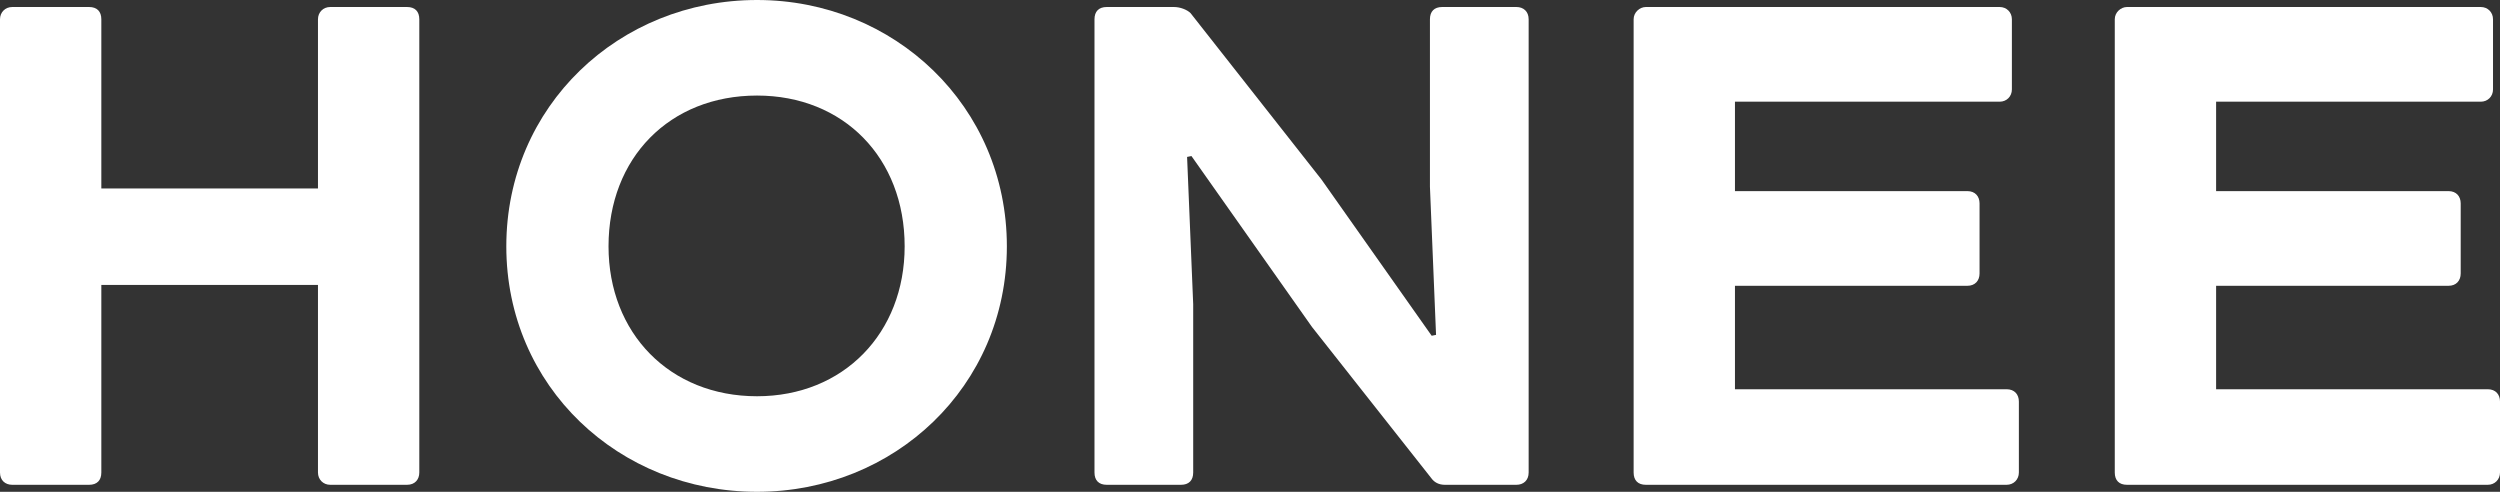 <svg width="122" height="24" viewBox="0 0 122 24" fill="none" xmlns="http://www.w3.org/2000/svg">
<rect x="0" y="0" width="122" height="24" fill="#333333" stroke="none"/>
<path d="M0.597 0.342C0.256 0.342 0 0.599 0 0.941V23.059C0 23.444 0.256 23.658 0.597 23.658H4.348C4.732 23.658 4.945 23.444 4.945 23.059V13.904H15.517V23.059C15.517 23.401 15.773 23.658 16.114 23.658H19.865C20.249 23.658 20.462 23.401 20.462 23.059V0.941C20.462 0.556 20.249 0.342 19.865 0.342H16.114C15.773 0.342 15.517 0.599 15.517 0.941V9.198H4.945V0.941C4.945 0.556 4.732 0.342 4.348 0.342H0.597Z" fill="white"/>
<path d="M36.943 4.663C41.163 4.663 44.147 7.701 44.147 12.021C44.147 16.257 41.163 19.337 36.943 19.337C32.68 19.337 29.696 16.257 29.696 12.021C29.696 7.701 32.68 4.663 36.943 4.663ZM24.708 12.021C24.708 18.866 30.207 24 36.943 24C43.636 24 49.135 18.866 49.135 12.021C49.135 5.176 43.636 0 36.943 0C30.207 0 24.708 5.176 24.708 12.021Z" fill="white"/>
<path d="M74.001 23.658C74.342 23.658 74.598 23.444 74.598 23.059V0.941C74.598 0.556 74.342 0.342 74.001 0.342H70.378C69.994 0.342 69.781 0.556 69.781 0.941V9.112L70.079 16.342L69.866 16.385L64.495 8.77L58.1 0.642C57.93 0.471 57.589 0.342 57.29 0.342H54.008C53.624 0.342 53.411 0.556 53.411 0.941V23.059C53.411 23.444 53.624 23.658 54.008 23.658H57.632C58.015 23.658 58.228 23.444 58.228 23.059V14.845L57.93 7.658L58.143 7.615L64.026 15.957L69.866 23.358C69.994 23.529 70.207 23.658 70.505 23.658H74.001Z" fill="white"/>
<path d="M80.318 0.342C80.02 0.342 79.721 0.599 79.721 0.941V23.059C79.721 23.444 79.934 23.658 80.318 23.658H97.924C98.265 23.658 98.521 23.401 98.521 23.059V19.594C98.521 19.251 98.308 18.995 97.924 18.995H84.666V13.947H96.006C96.389 13.947 96.602 13.69 96.602 13.348V9.925C96.602 9.583 96.389 9.326 96.006 9.326H84.666V4.963H97.583C97.924 4.963 98.18 4.706 98.18 4.364V0.941C98.18 0.599 97.924 0.342 97.583 0.342H80.318Z" fill="white"/>
<path d="M103.797 0.342C103.499 0.342 103.201 0.599 103.201 0.941V23.059C103.201 23.444 103.414 23.658 103.797 23.658H121.403C121.744 23.658 122 23.401 122 23.059V19.594C122 19.251 121.787 18.995 121.403 18.995H108.146V13.947H119.485C119.869 13.947 120.082 13.69 120.082 13.348V9.925C120.082 9.583 119.869 9.326 119.485 9.326H108.146V4.963H121.062C121.403 4.963 121.659 4.706 121.659 4.364V0.941C121.659 0.599 121.403 0.342 121.062 0.342H103.797Z" fill="white"/>
</svg>
